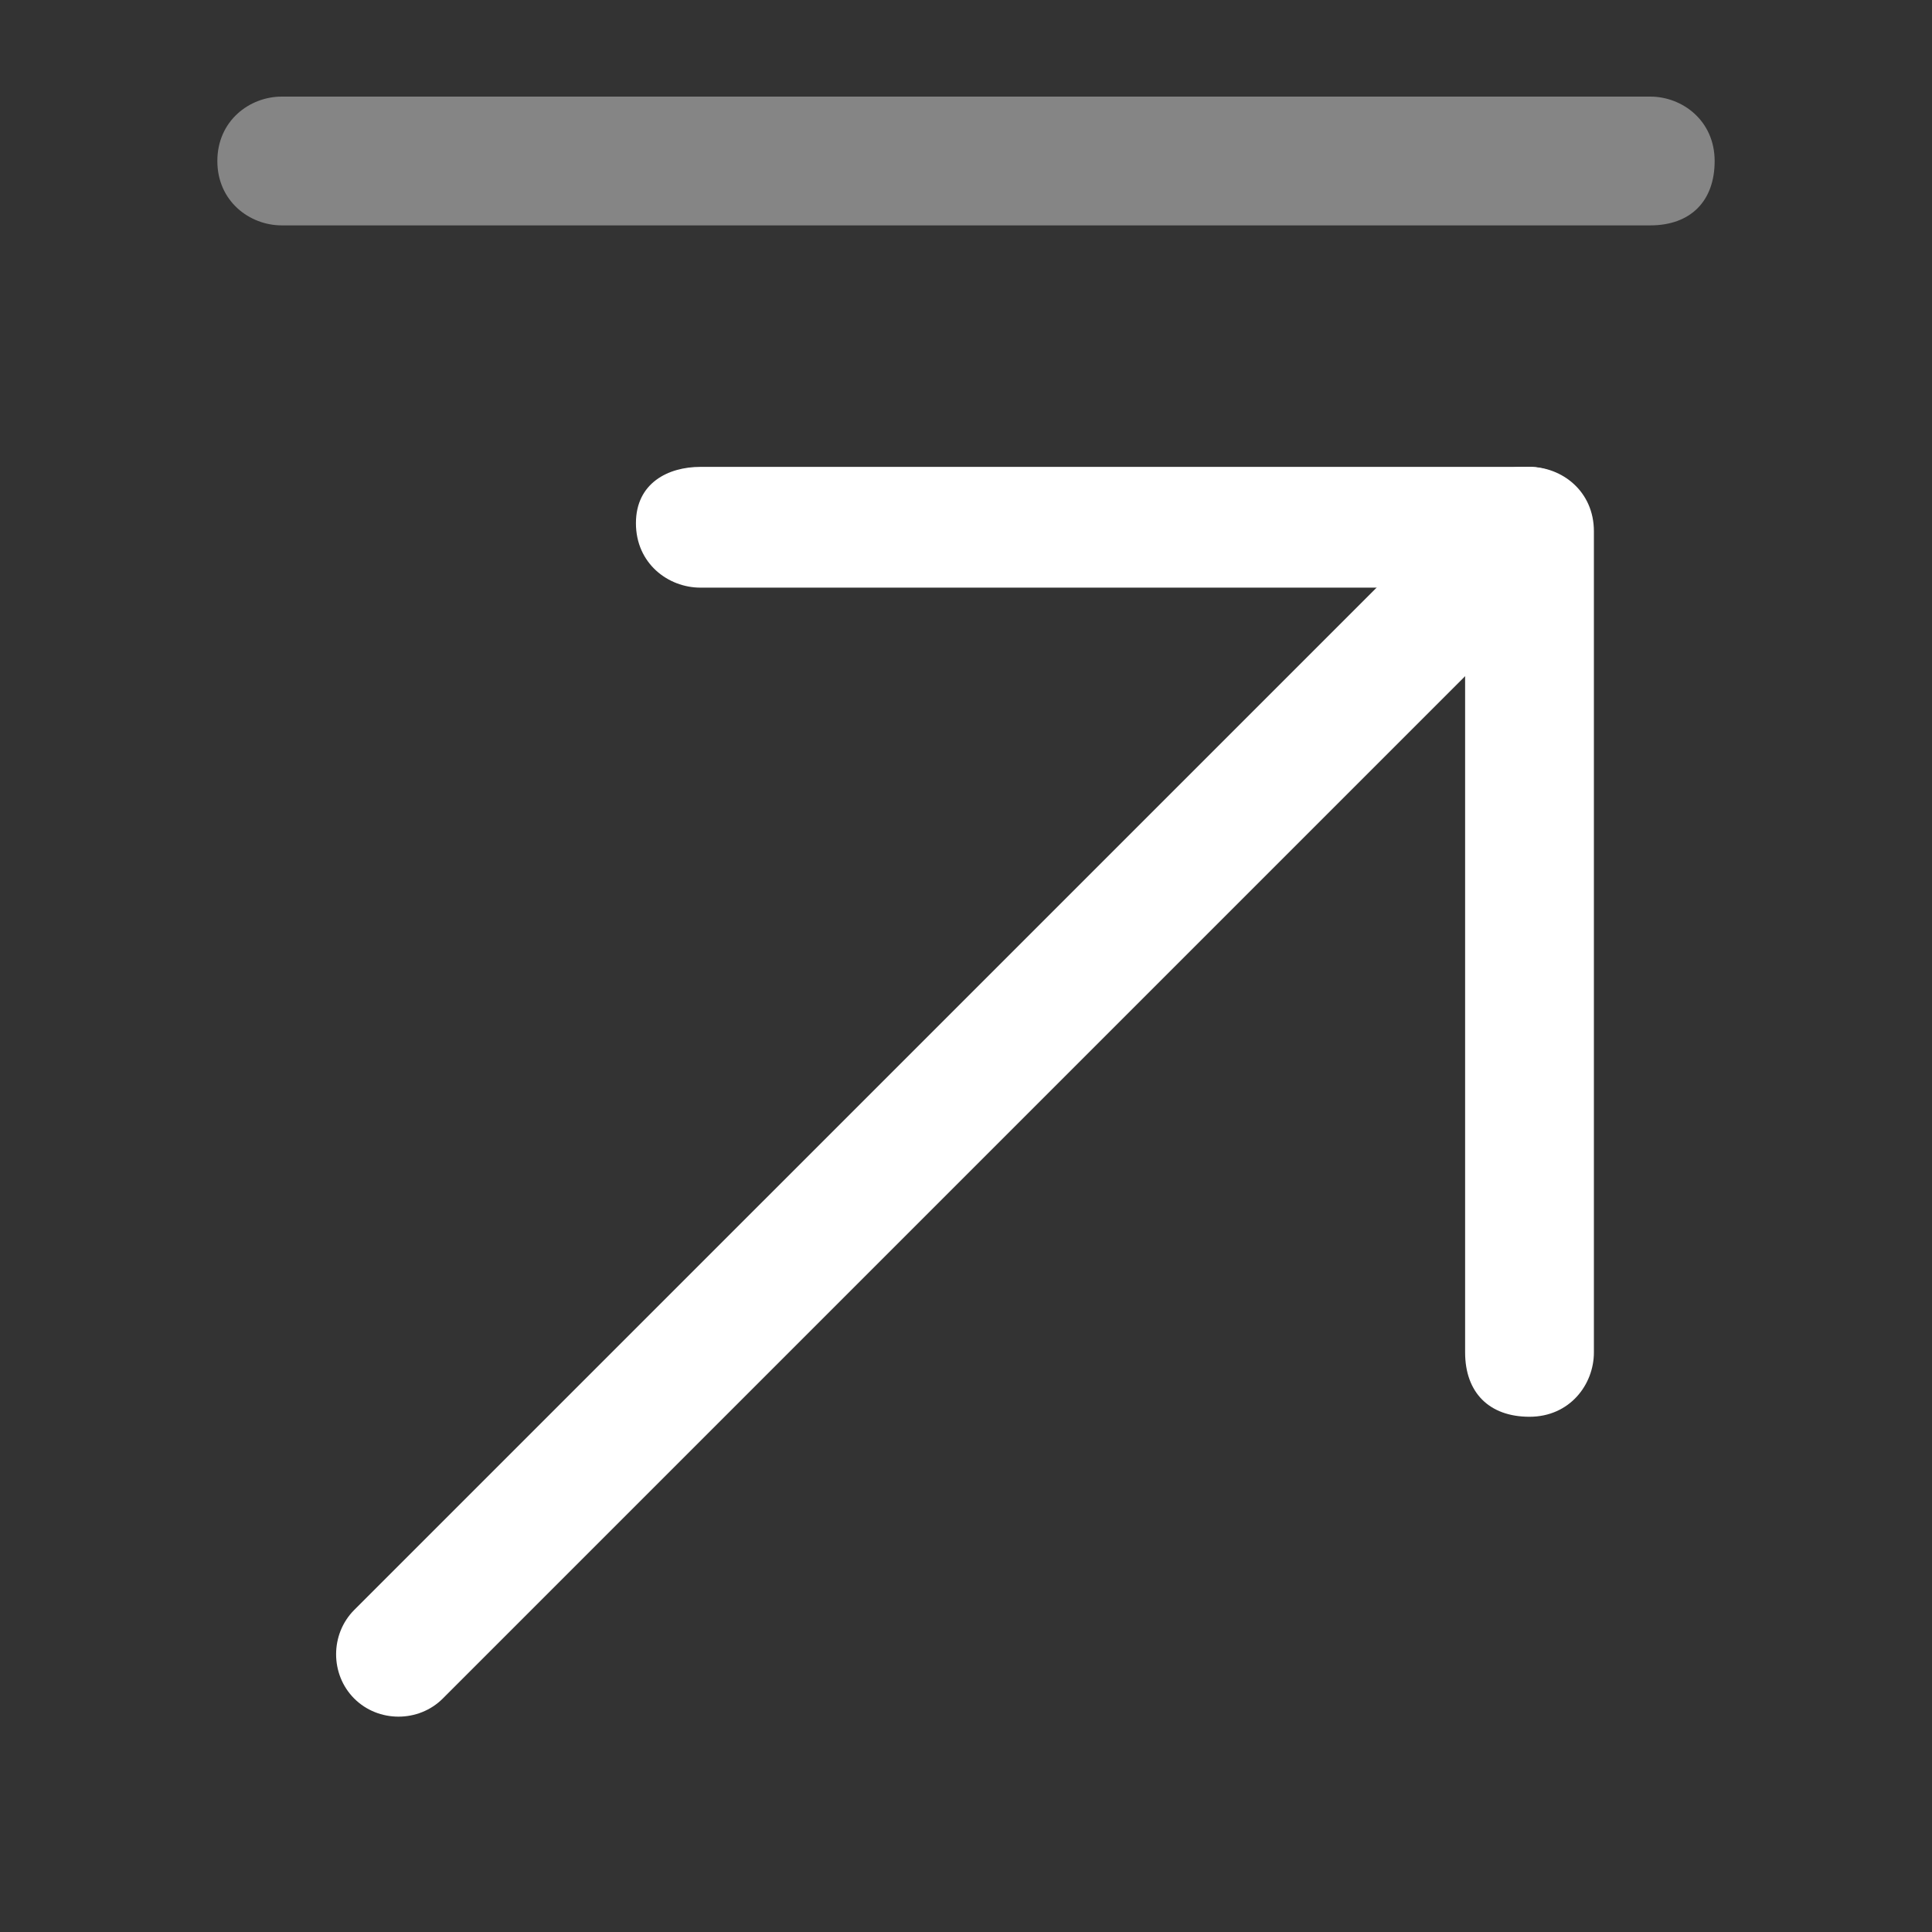 <svg width="20" height="20" viewBox="0 0 38 38" fill="none" xmlns="http://www.w3.org/2000/svg">
<rect x="0" y="0" width="38" height="38" fill="#333333" stroke="none"/>
<path d="M30.875 9.5C31.35 9.975 31.35 10.767 30.875 11.242L8.709 33.408C8.234 33.883 7.442 33.883 6.967 33.408C6.492 32.933 6.492 32.142 6.967 31.666L29.134 9.5C29.45 9.183 29.767 9.183 30.084 9.183C30.4 9.183 30.717 9.341 30.875 9.5Z" fill="#FFFFFF"/>
<path d="M30.083 9.183C30.717 9.183 31.35 9.658 31.35 10.45L31.35 26.6C31.35 27.233 30.875 27.866 30.083 27.866C29.292 27.866 28.817 27.392 28.817 26.6L28.817 11.558L13.775 11.558C13.142 11.558 12.508 11.083 12.508 10.291C12.508 9.5 13.142 9.183 13.775 9.183L30.083 9.183Z" fill="#FFFFFF"/>
<path opacity="0.4" d="M32.458 1.9C33.092 1.9 33.725 2.375 33.725 3.167C33.725 3.958 33.25 4.433 32.458 4.433L5.542 4.433C4.908 4.433 4.275 3.958 4.275 3.167C4.275 2.375 4.908 1.9 5.542 1.9L32.458 1.9Z" fill="#FFFFFF"/>
</svg>
